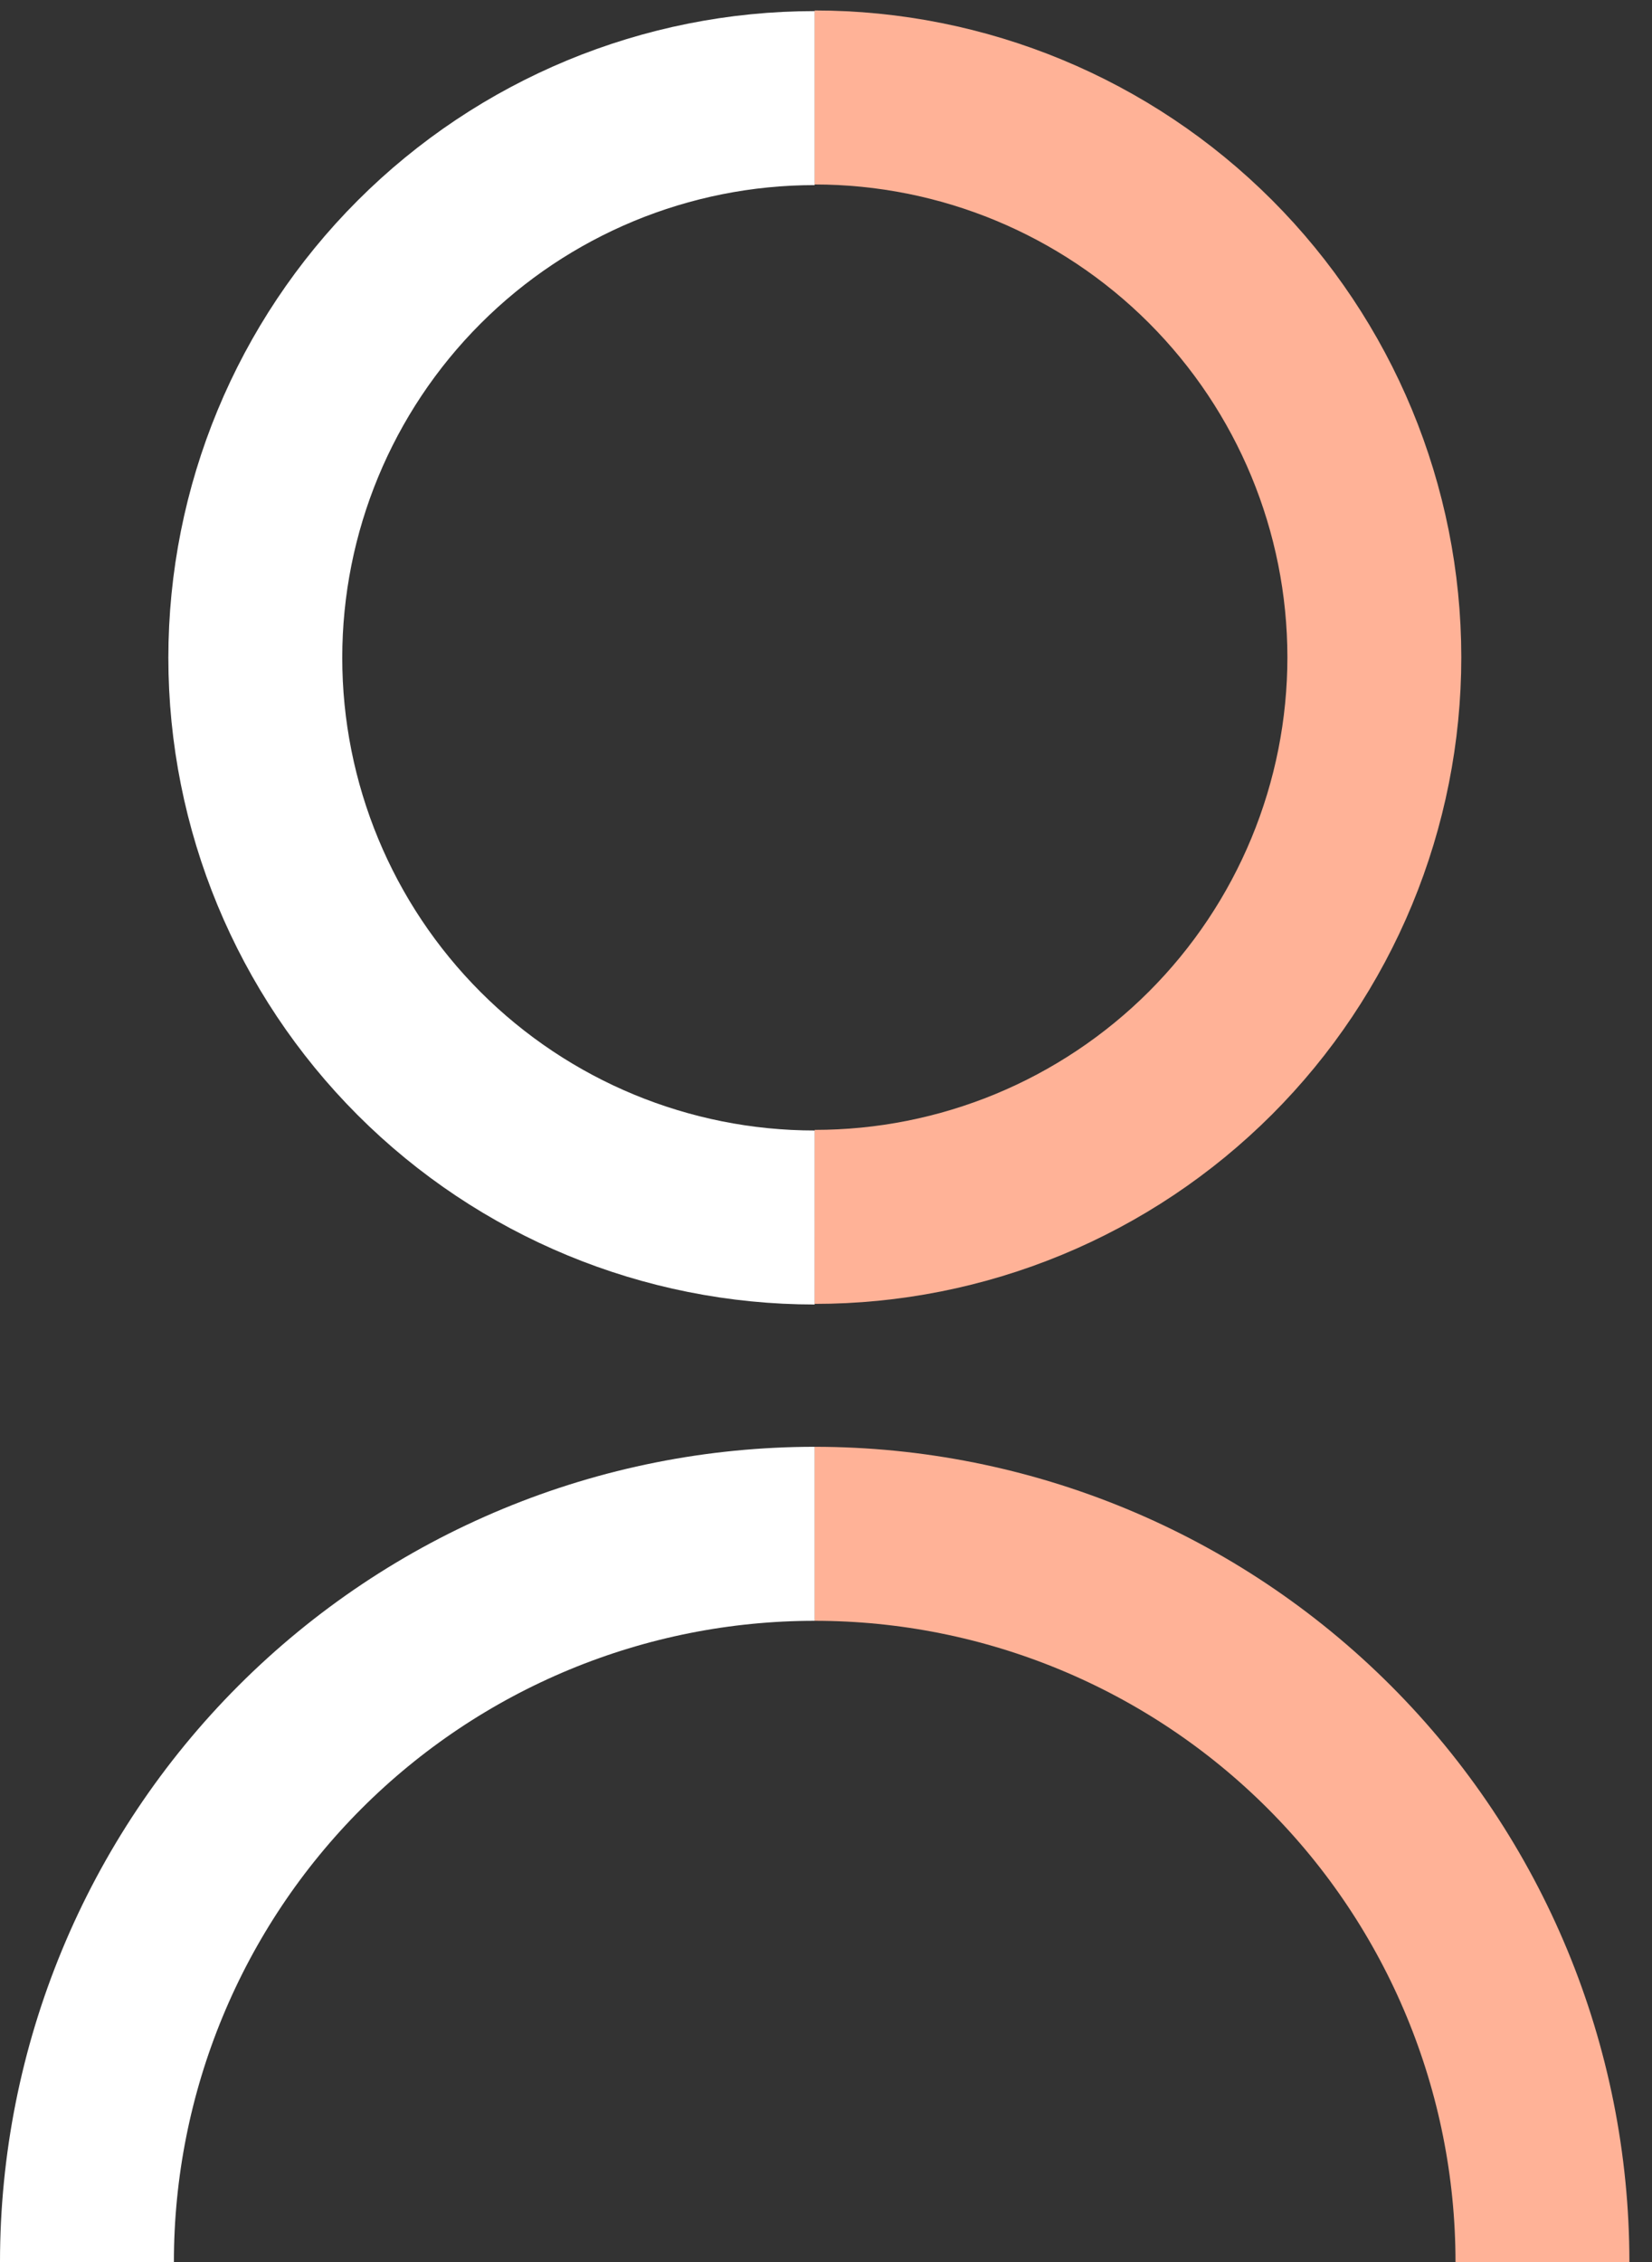 <svg width="57" height="78" viewBox="0 0 57 78" fill="none" xmlns="http://www.w3.org/2000/svg" data-icon-name="members">
<rect x="0" y="0" width="57" height="78" fill="#333333" stroke="none"/>
<path d="M28.109 41.982C22.99 41.982 18.081 39.949 14.462 36.33C10.842 32.71 8.809 27.801 8.809 22.683C8.809 17.564 10.842 12.655 14.462 9.036C18.081 5.416 22.99 3.383 28.109 3.383" stroke="white" stroke-width="6" stroke-miterlimit="10"/>
<path d="M28.109 52.889C24.811 52.889 21.546 53.538 18.5 54.8C15.453 56.062 12.685 57.912 10.353 60.244C8.022 62.576 6.172 65.344 4.911 68.391C3.649 71.437 3 74.703 3 78" stroke="white" stroke-width="6" stroke-miterlimit="10"/>
<path d="M28.109 3.361C33.229 3.361 38.139 5.394 41.76 9.013C45.381 12.632 47.417 17.541 47.42 22.661C47.42 25.196 46.921 27.707 45.95 30.049C44.98 32.392 43.557 34.52 41.764 36.312C39.97 38.104 37.841 39.526 35.498 40.495C33.155 41.464 30.644 41.962 28.109 41.961" stroke="#FFB297" stroke-width="6" stroke-miterlimit="10"/>
<path d="M28.109 52.889C34.769 52.889 41.156 55.535 45.865 60.244C50.574 64.953 53.22 71.34 53.22 78" stroke="#FFB297" stroke-width="6" stroke-miterlimit="10"/>
</svg>
